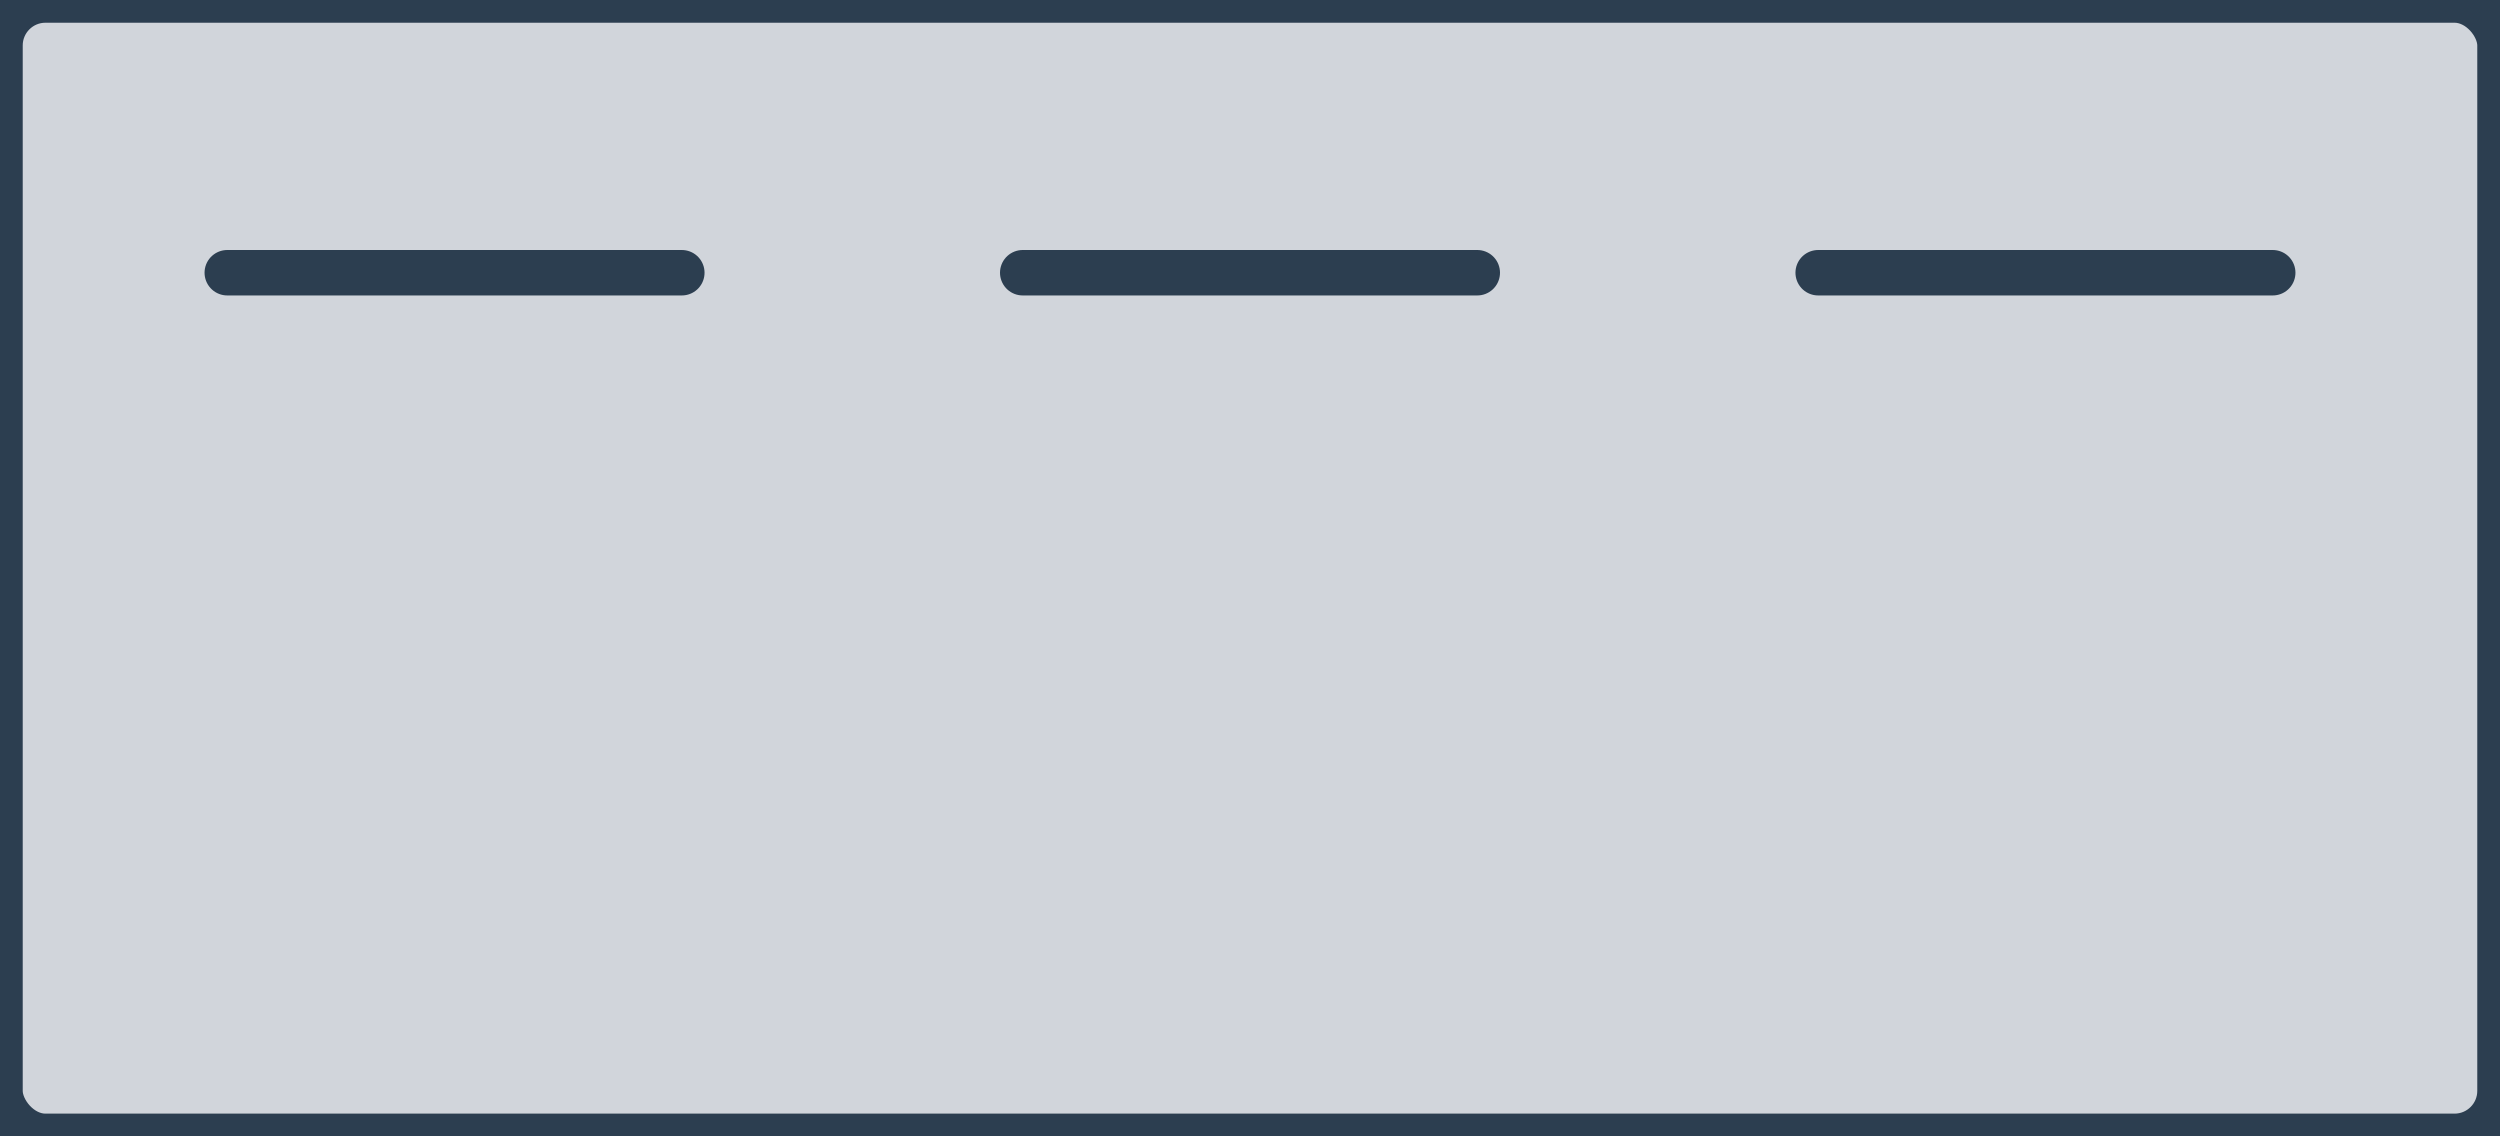 <svg xmlns="http://www.w3.org/2000/svg" class="icon icon-tabler icon-tabler-columns"  width="55" height="25" viewBox="0 0 55 25" stroke-width="1" stroke="#2c3e50" fill="none" stroke-linecap="round" stroke-linejoin="round">
<rect width="55" height="25" rx="1" fill="#D1D5DB"/>
  <line x1="5" y1="6" x2="15" y2="6" /> 
  <line x1="22.5" y1="6" x2="32.5" y2="6" />
  <line x1="40" y1="6" x2="50" y2="6" />
</svg>


